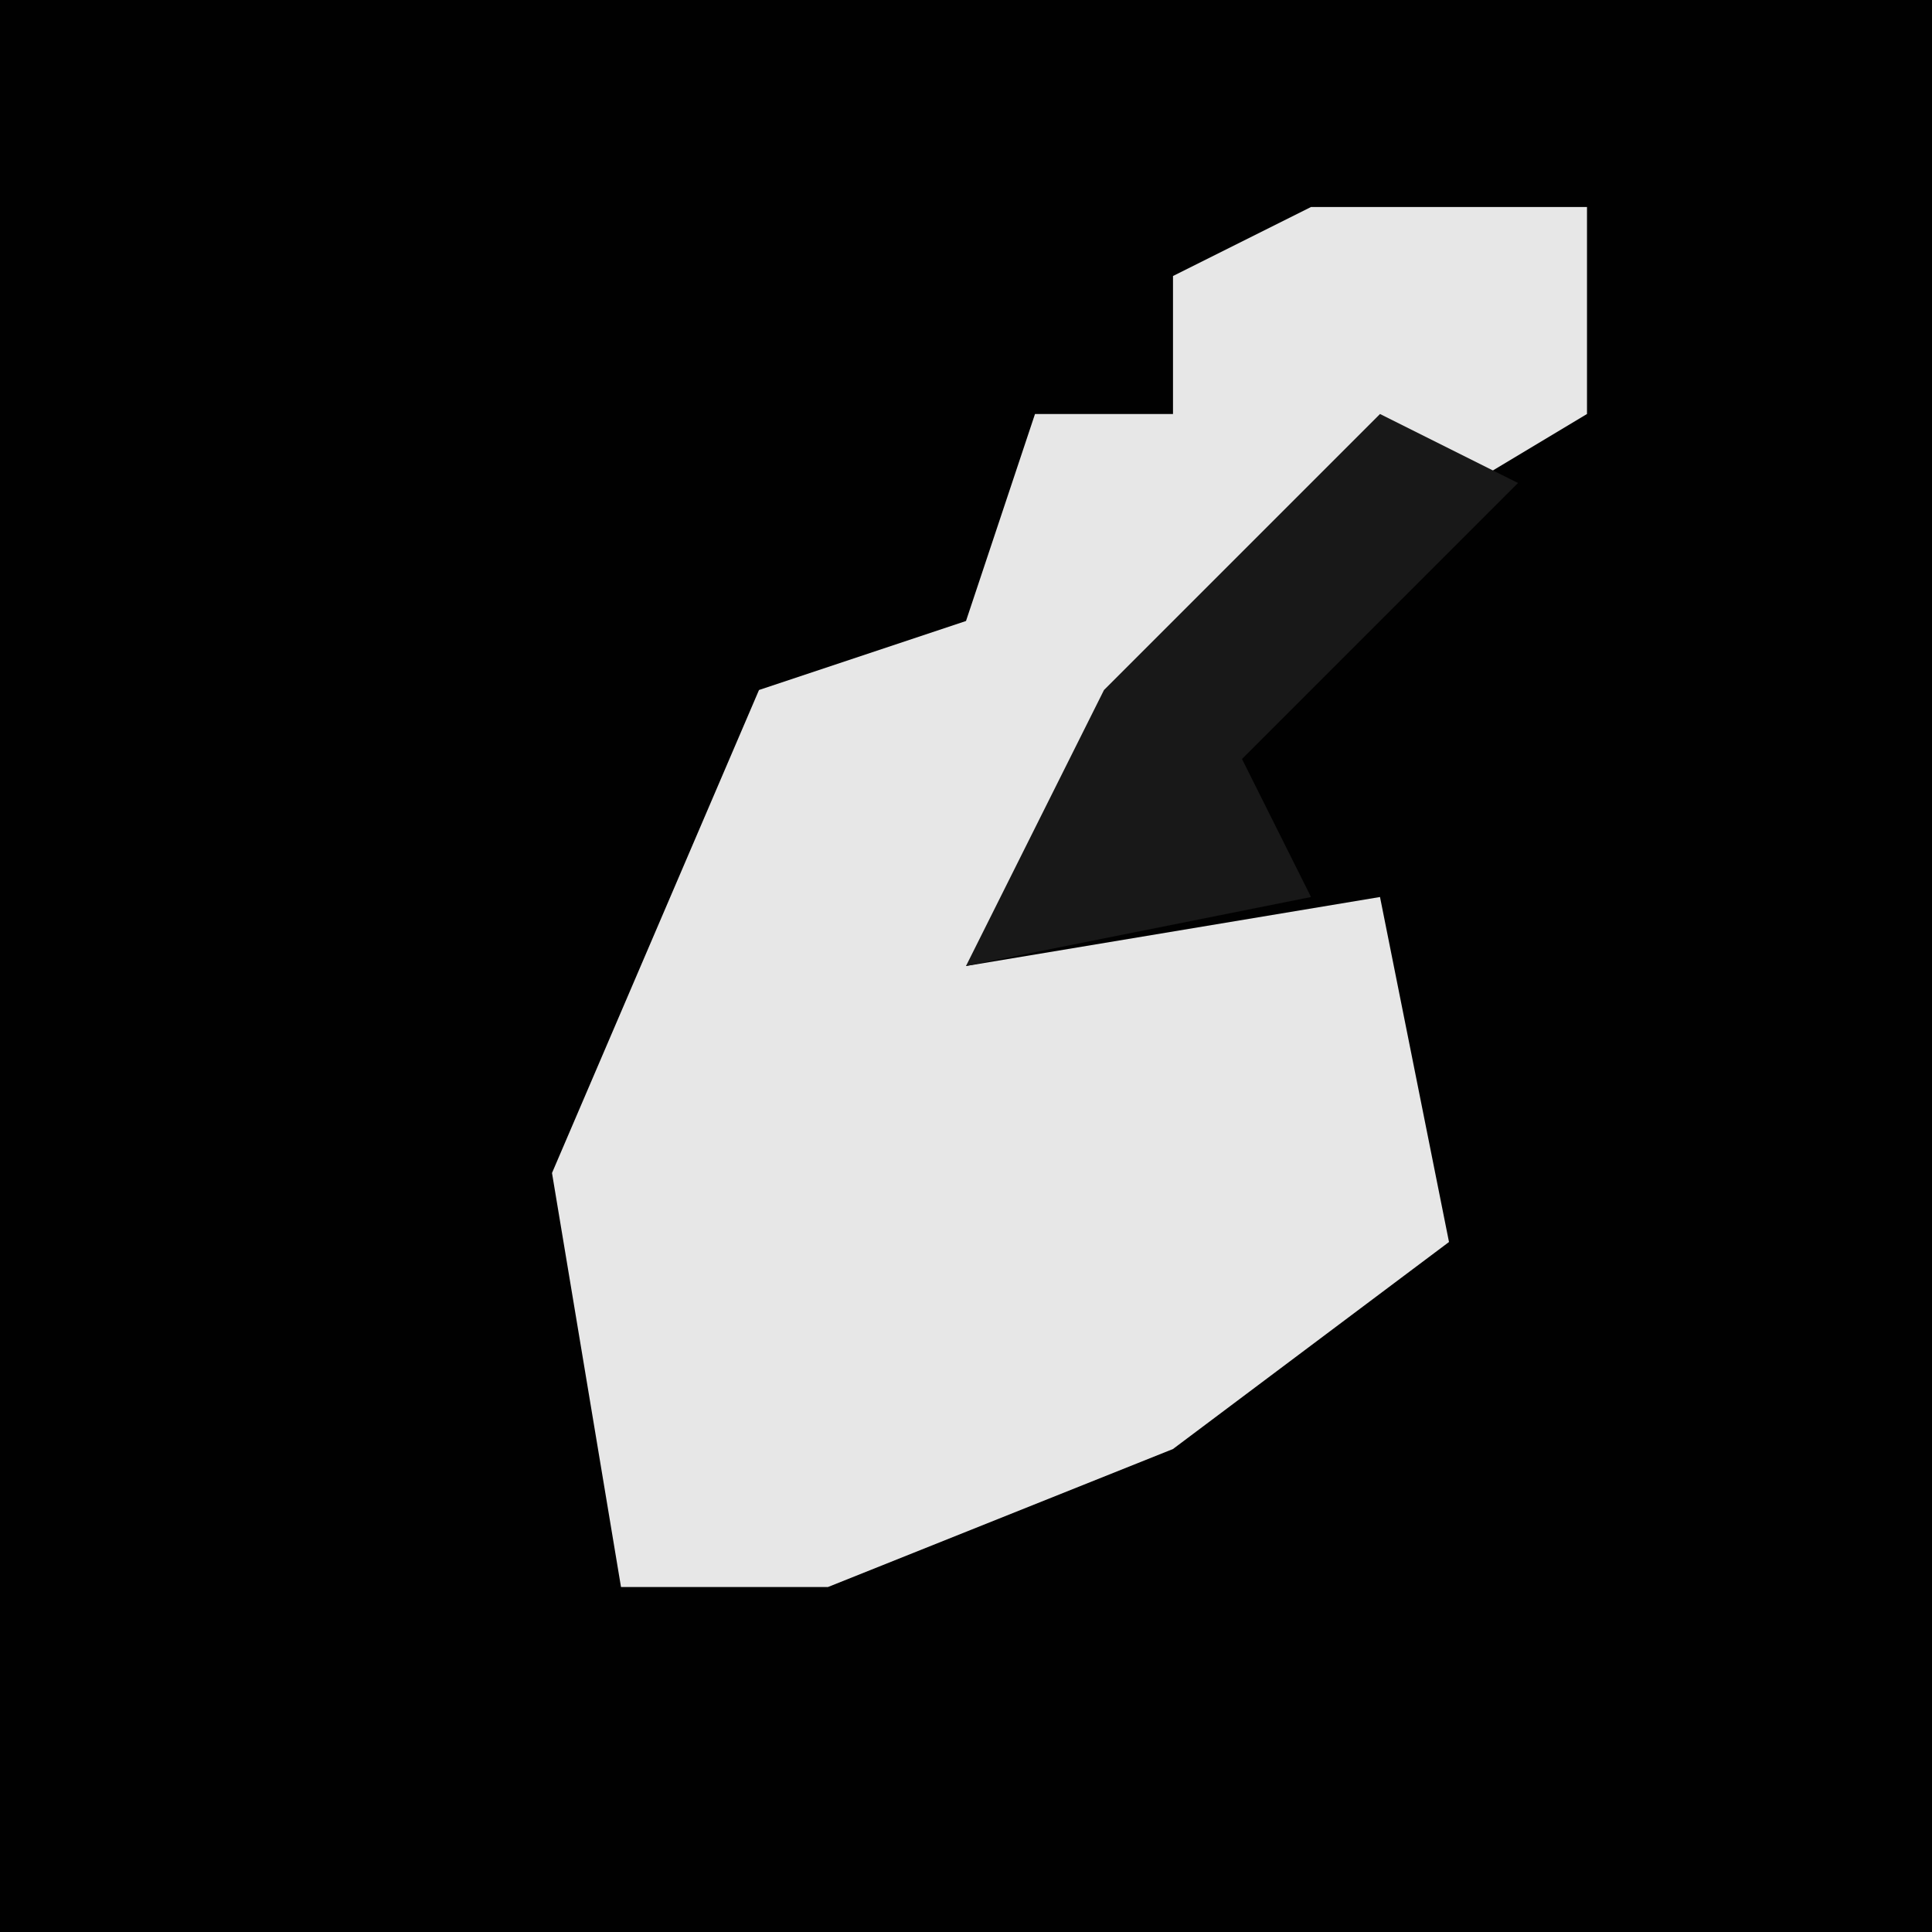 <?xml version="1.0" encoding="UTF-8"?>
<svg version="1.1" xmlns="http://www.w3.org/2000/svg" width="28" height="28">
<path d="M0,0 L28,0 L28,28 L0,28 Z " fill="#010101" transform="translate(0,0)"/>
<path d="M0,0 L4,0 L4,3 L-1,6 L-5,11 L1,10 L2,15 L-2,18 L-7,20 L-10,20 L-11,14 L-8,7 L-5,6 L-4,3 L-2,3 L-2,1 Z " fill="#E7E7E7" transform="translate(19,3)"/>
<path d="M0,0 L2,1 L-2,5 L-1,7 L-6,8 L-4,4 Z " fill="#181818" transform="translate(20,6)"/>
</svg>
